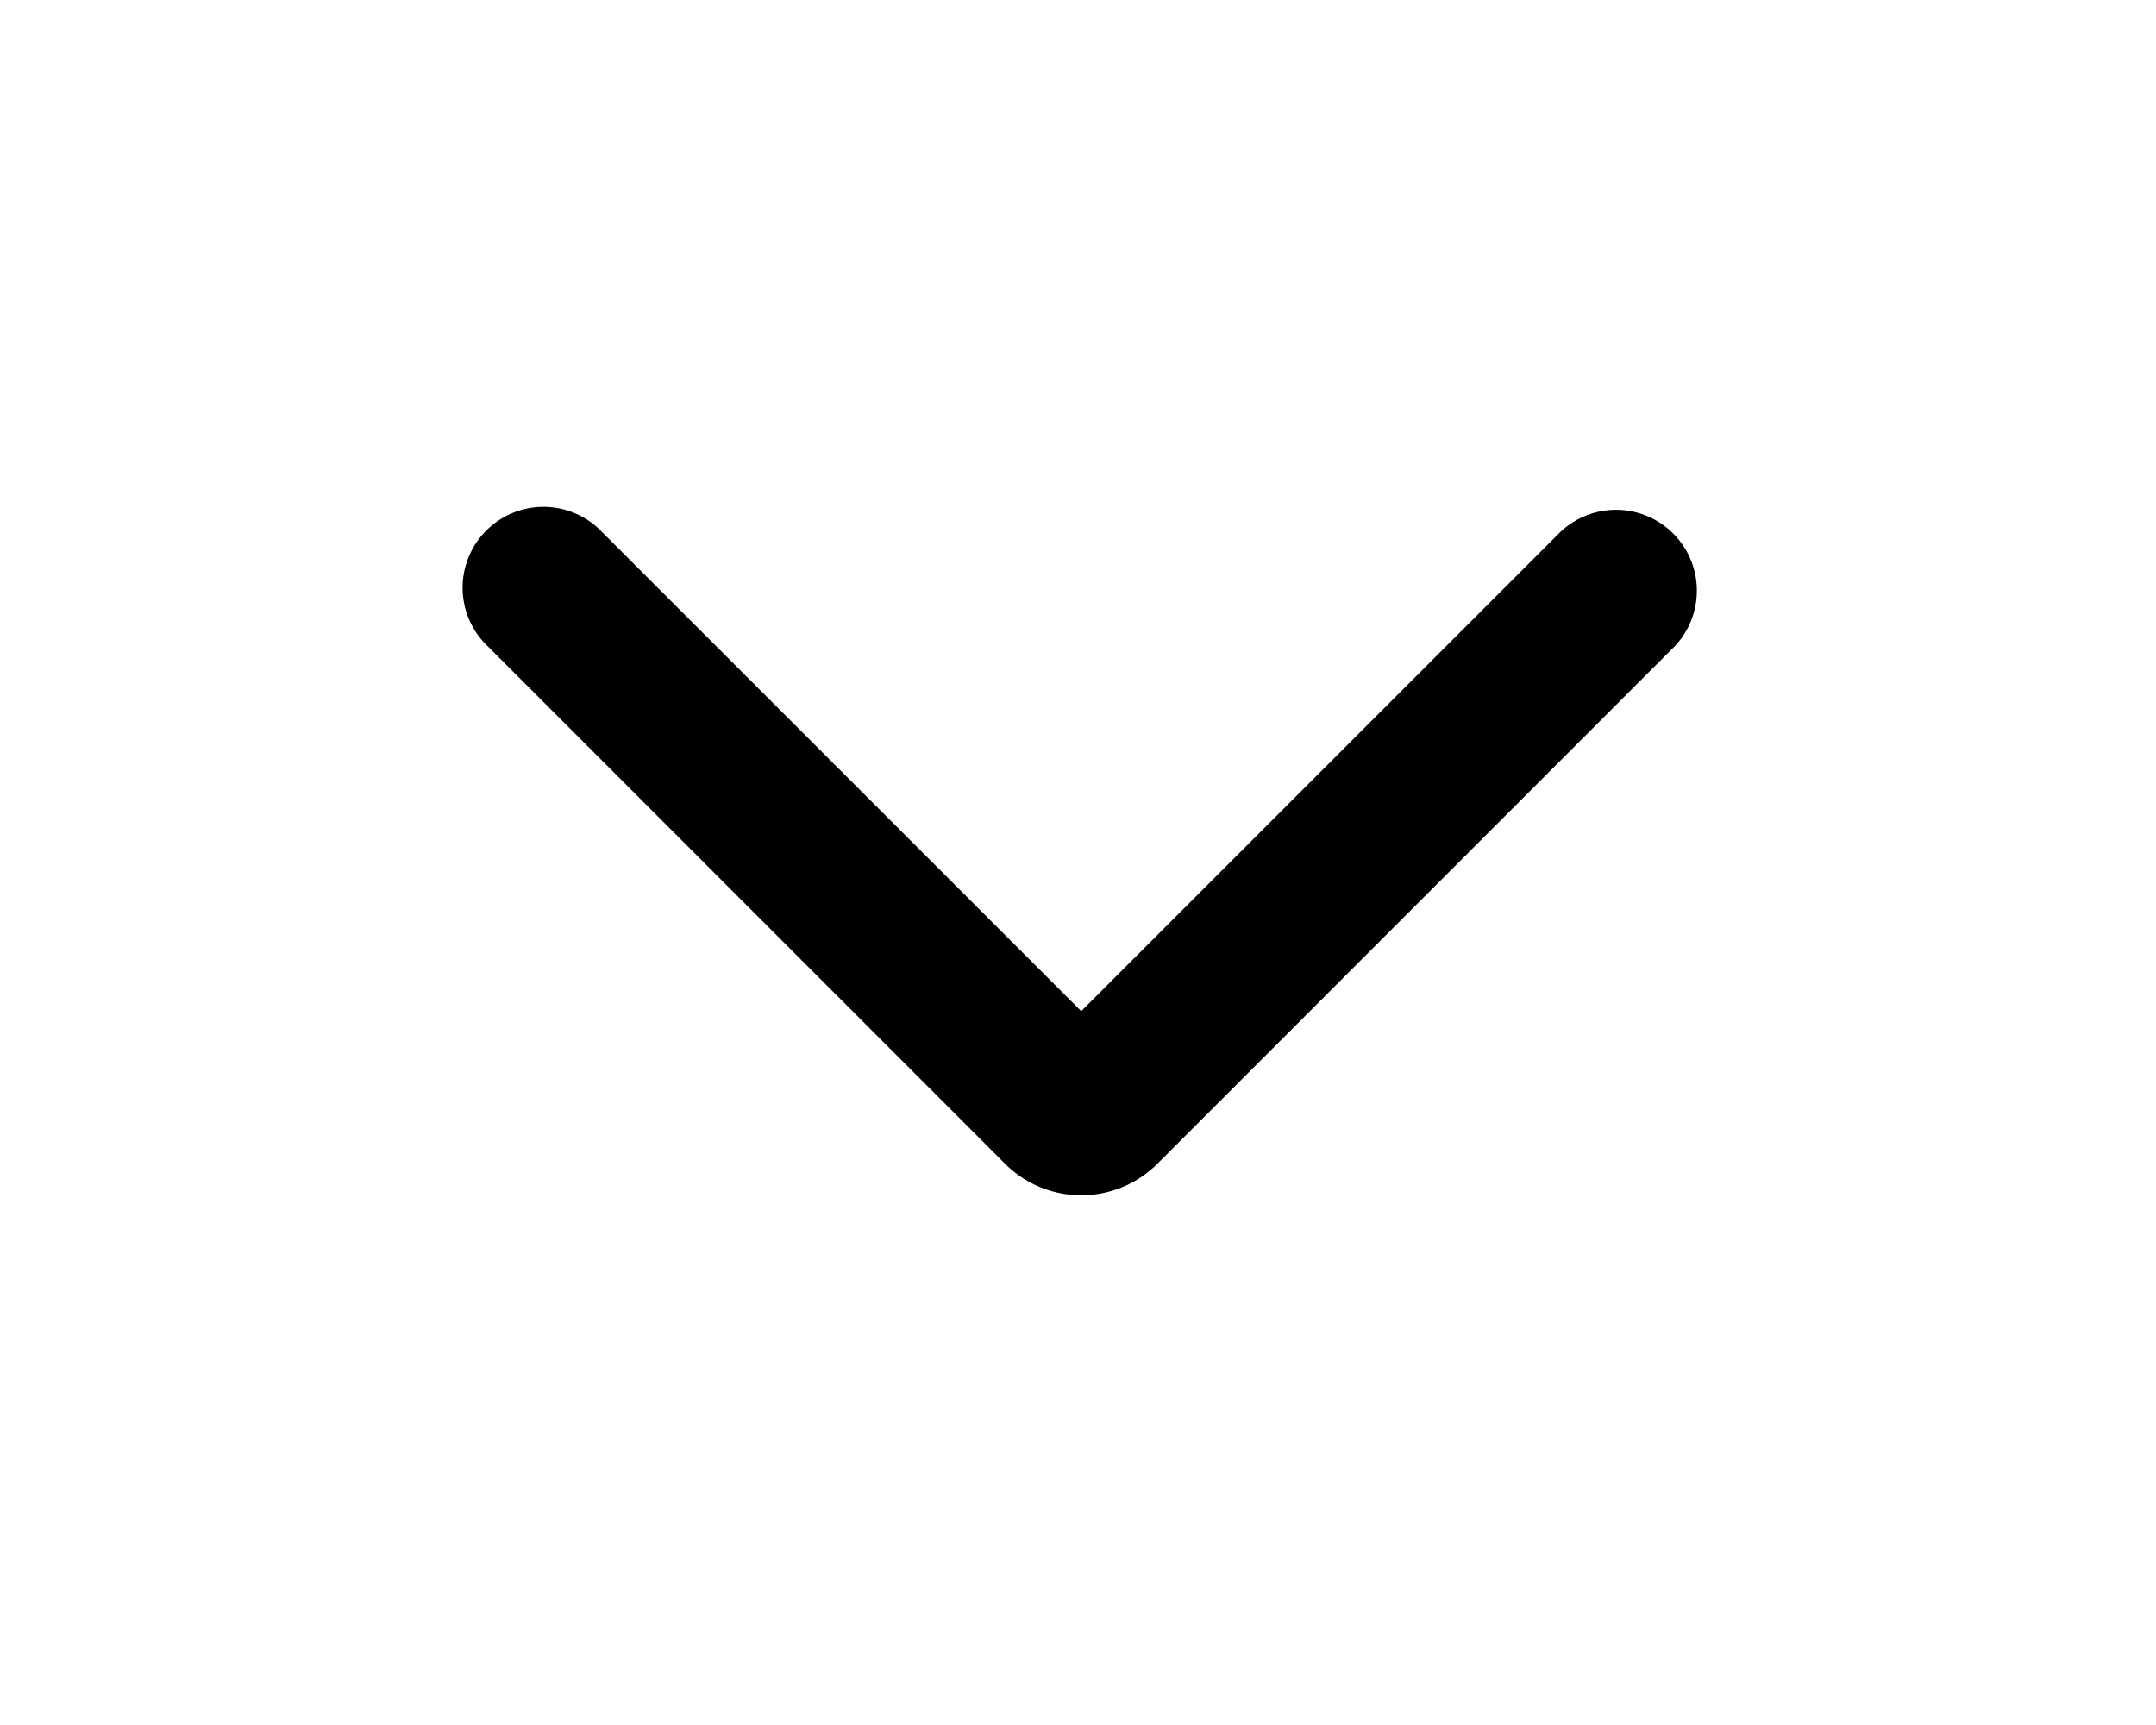 <svg xmlns="http://www.w3.org/2000/svg" viewBox="0 0 20 16" fill="currentColor">
  <path fill-rule="evenodd" d="M4.53 6a.75.75 0 1 1 1.06-1.06l4.44 4.439 4.44-4.44A.75.75 0 0 1 15.53 6l-4.793 4.794a1 1 0 0 1-1.414 0L4.53 6z"/>
</svg>
